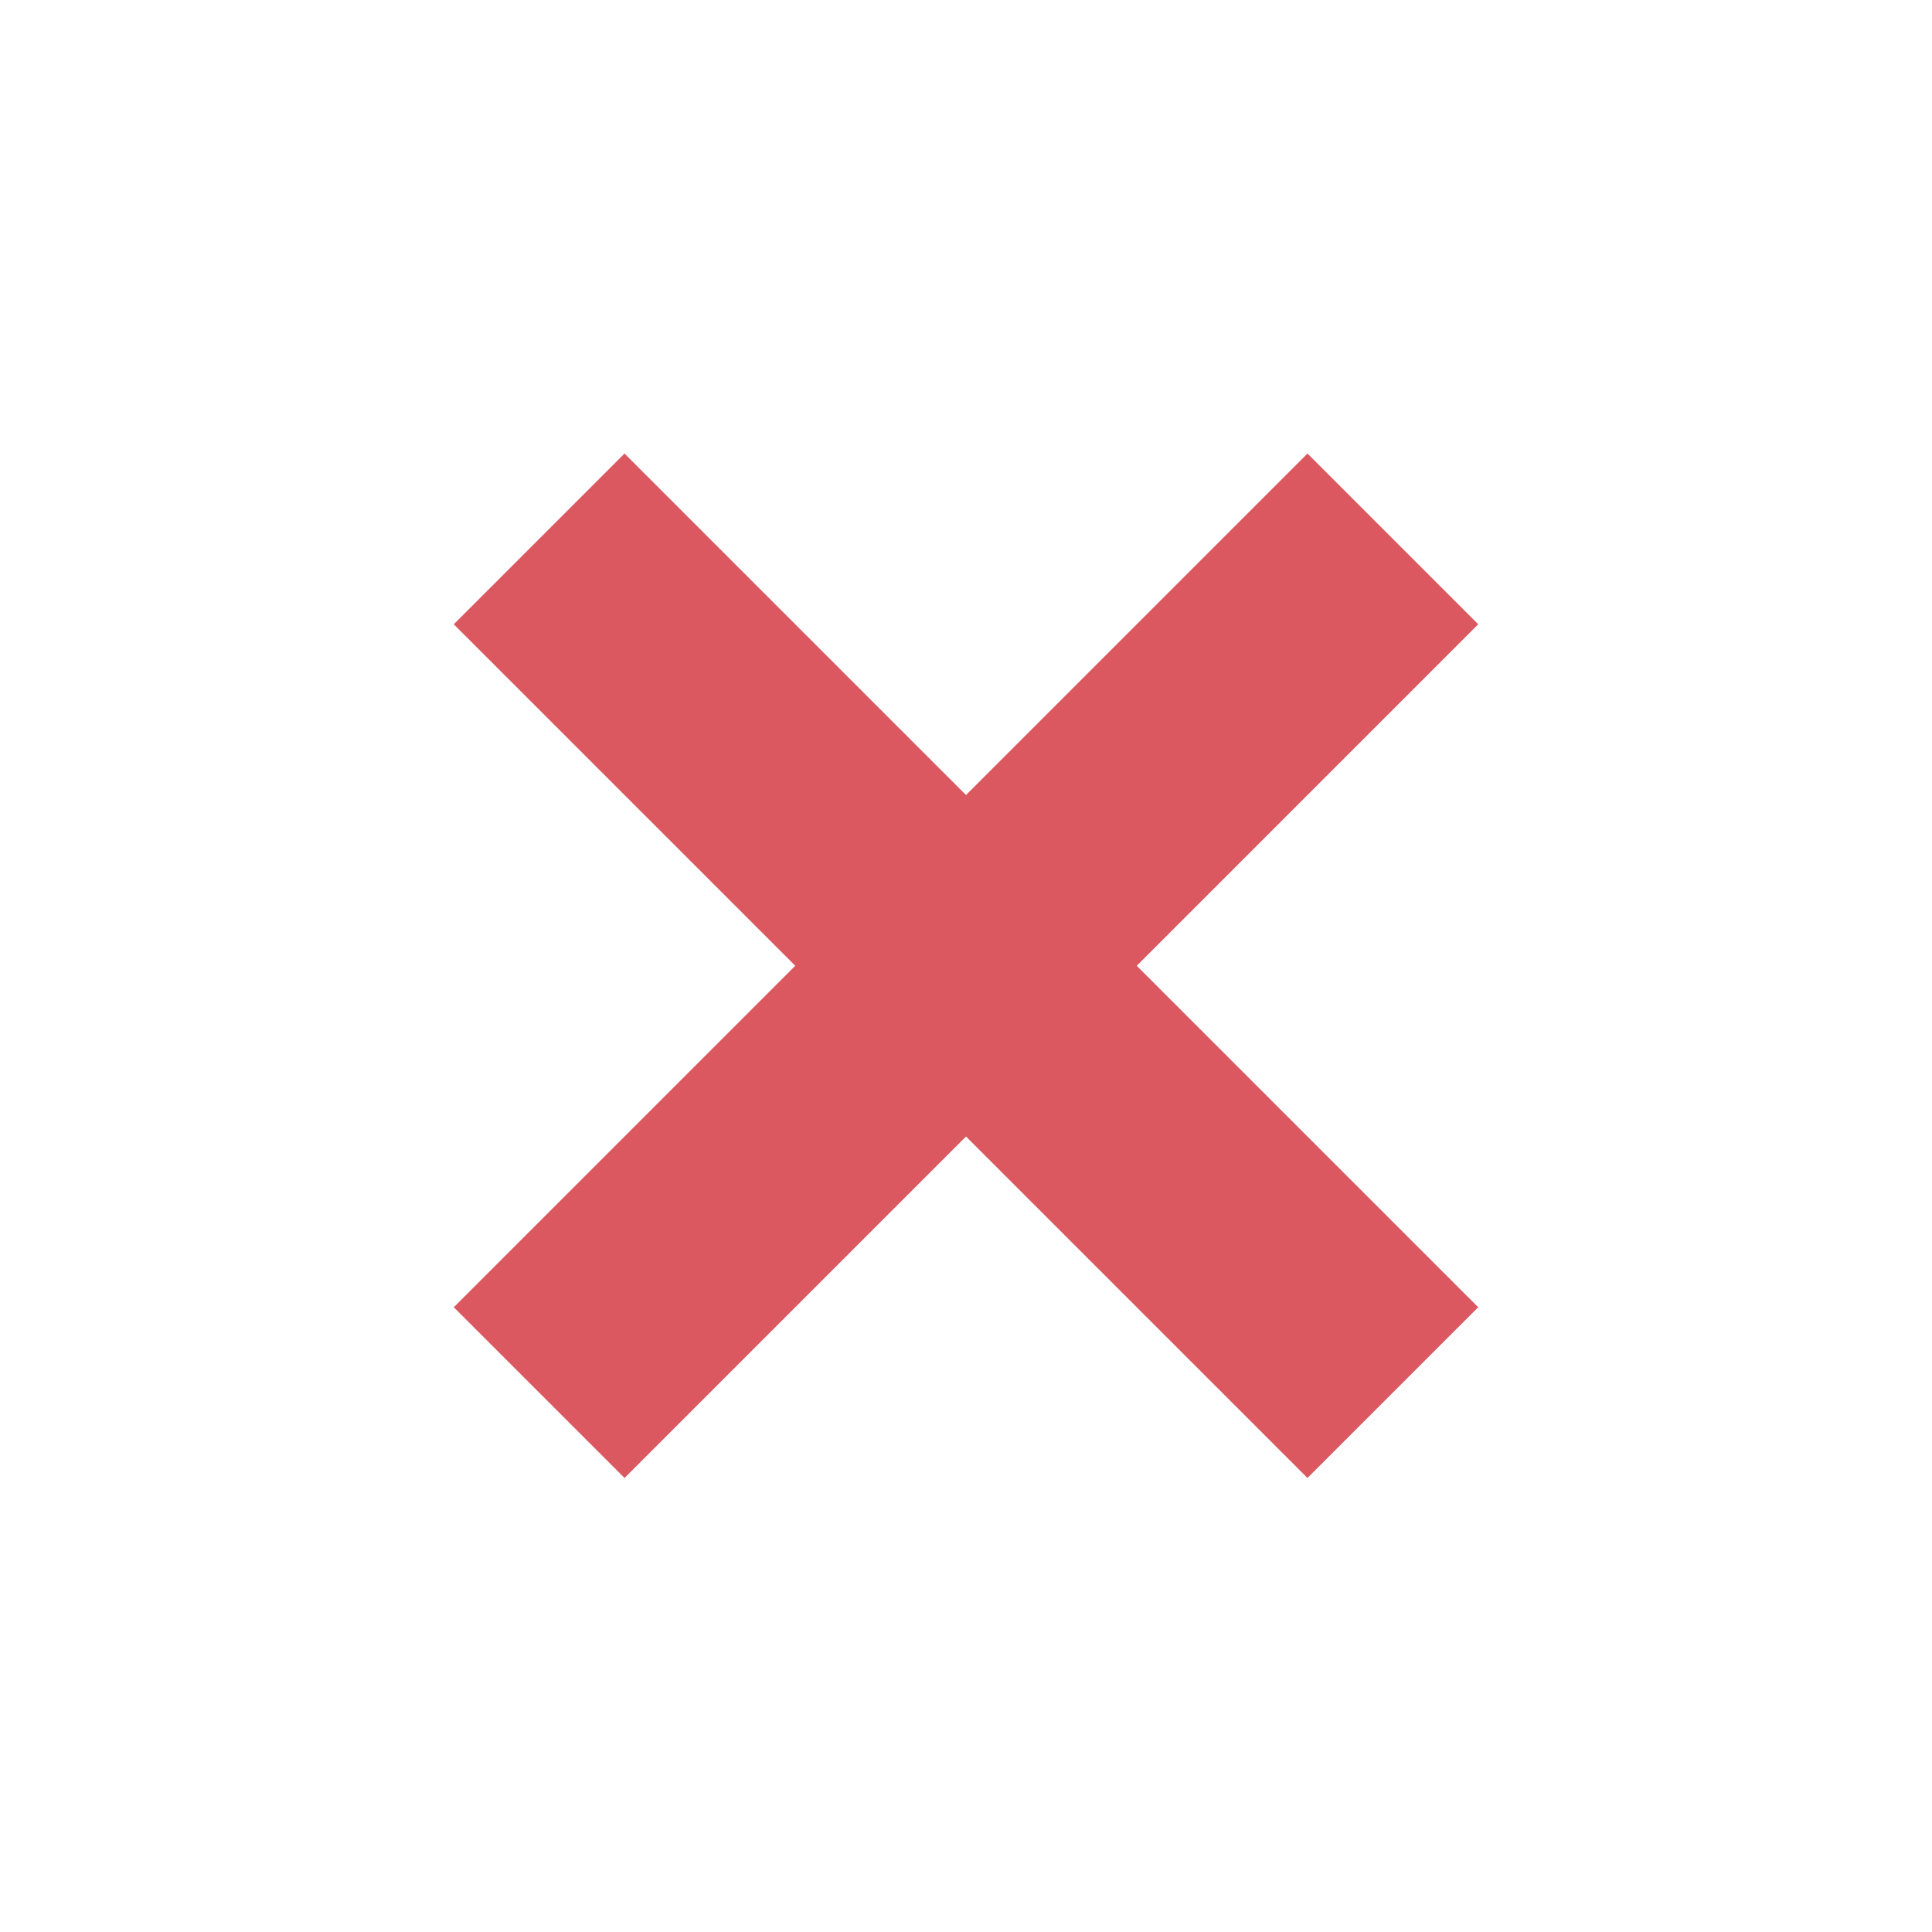 <?xml version="1.0" encoding="UTF-8" standalone="no"?>
<!DOCTYPE svg PUBLIC "-//W3C//DTD SVG 1.1//EN" "http://www.w3.org/Graphics/SVG/1.1/DTD/svg11.dtd">
<svg width="100%" height="100%" viewBox="0 0 16 16" version="1.1" xmlns="http://www.w3.org/2000/svg" xmlns:xlink="http://www.w3.org/1999/xlink" xml:space="preserve" xmlns:serif="http://www.serif.com/" style="fill-rule:evenodd;clip-rule:evenodd;stroke-linejoin:round;stroke-miterlimit:2;">
    <g transform="matrix(1,0,0,1,-38,0)">
        <g id="Delete" transform="matrix(1,0,0,1,-126.667,0)">
            <rect x="164.667" y="0" width="16" height="16" style="fill:none;"/>
            <g transform="matrix(0.707,0.707,-0.707,0.707,172.667,-3.314)">
                <rect x="3" y="7" width="10" height="2" style="fill:rgb(219,88,96);"/>
            </g>
            <g transform="matrix(0.707,0.707,-0.707,0.707,172.667,-3.314)">
                <rect x="7" y="3" width="2" height="10" style="fill:rgb(219,88,96);"/>
            </g>
        </g>
    </g>
</svg>
